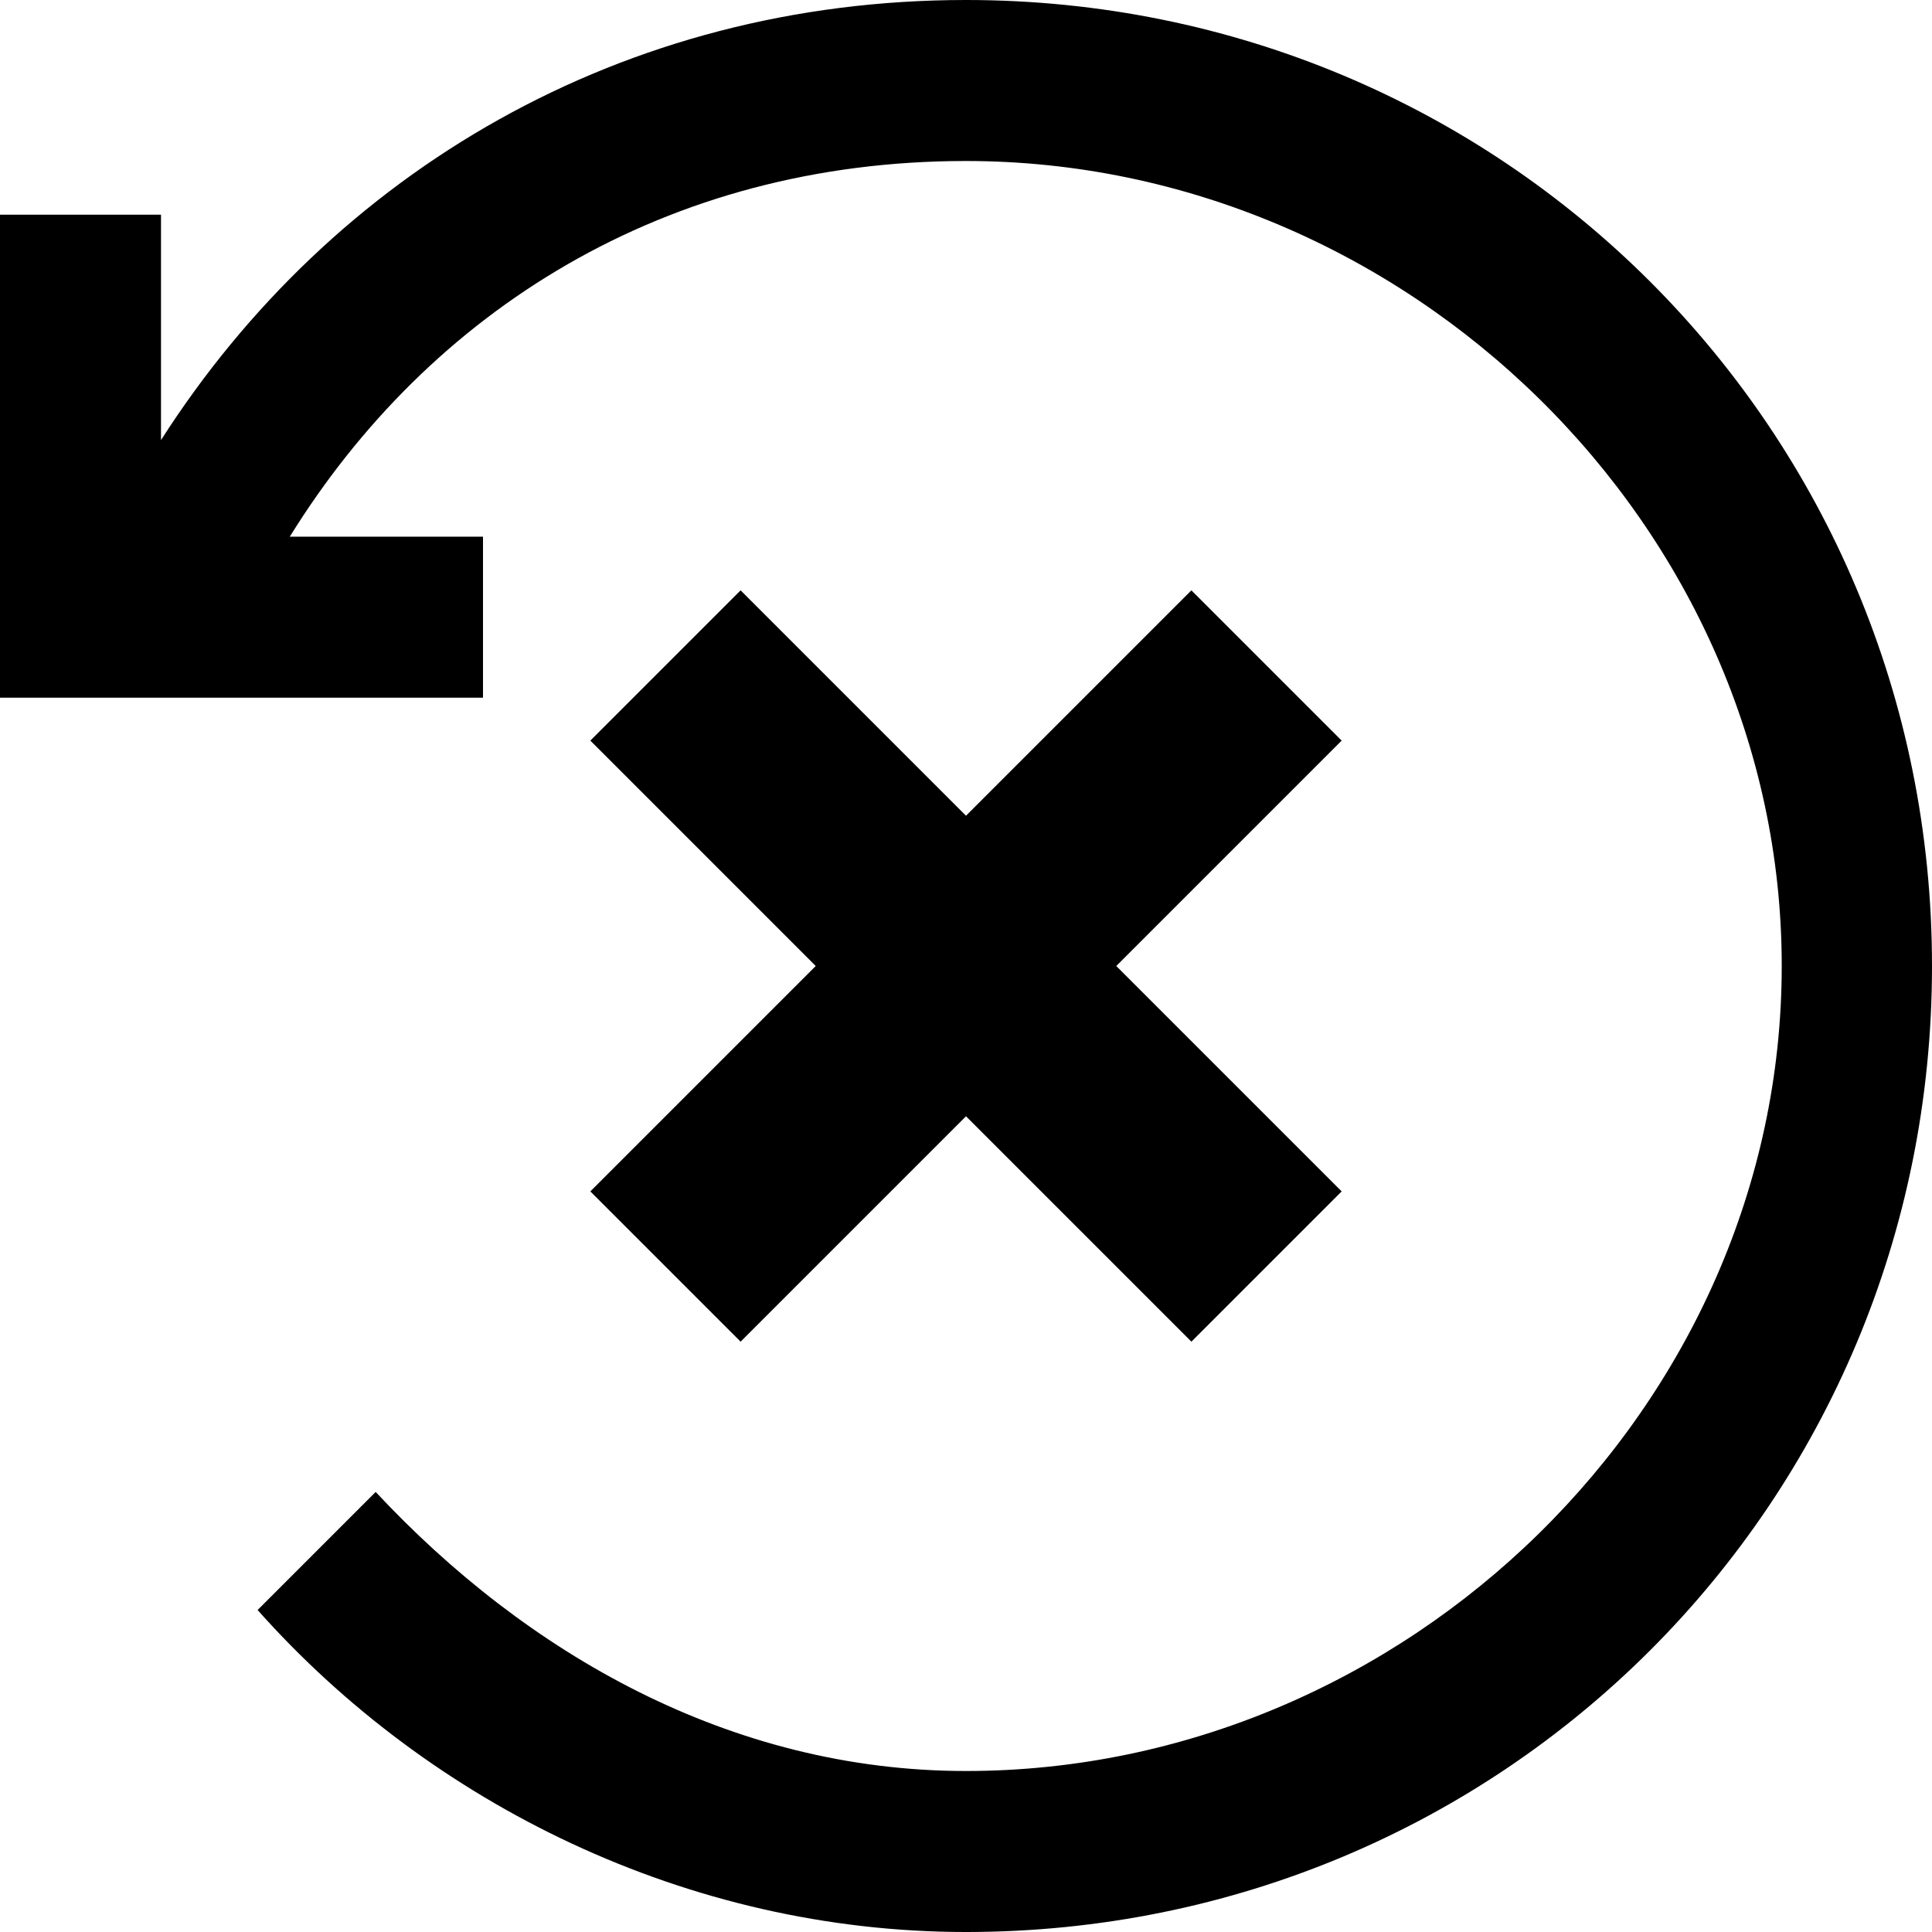 <?xml version="1.0" encoding="utf-8"?>
<!-- Generator: Adobe Illustrator 16.0.4, SVG Export Plug-In . SVG Version: 6.00 Build 0)  -->
<!DOCTYPE svg PUBLIC "-//W3C//DTD SVG 1.1//EN" "http://www.w3.org/Graphics/SVG/1.1/DTD/svg11.dtd">
<svg version="1.1" id="Layer_1" xmlns="http://www.w3.org/2000/svg" xmlns:xlink="http://www.w3.org/1999/xlink" x="0px" y="0px"
	 width="18px" height="18px" viewBox="-56.5 34.5 18 18" style="enable-background:new -56.5 34.5 18 18;" xml:space="preserve">
<g>
	<polygon points="-49.6,47 -47.5,44.9 -45.4,47 -44,45.6 -46.1,43.5 -44,41.4 -45.4,40 -47.5,42.1 -49.6,40 -51,41.4 -48.9,43.5 
		-51,45.6 	"/>
	<path d="M-47.5,34.5c-3.2,0-5.9,1.6-7.5,4.1v-2.1h-1.5V41h4.5v-1.5h-1.8c1.3-2.1,3.5-3.5,6.3-3.5c4.1,0,7.6,3.4,7.6,7.5
		s-3.5,7.5-7.6,7.5c-2.2,0-4.1-1.1-5.5-2.6l-1.1,1.1c1.6,1.8,4,3,6.6,3c5,0,9-4,9-9S-42.5,34.5-47.5,34.5z"/>
</g>
</svg>
